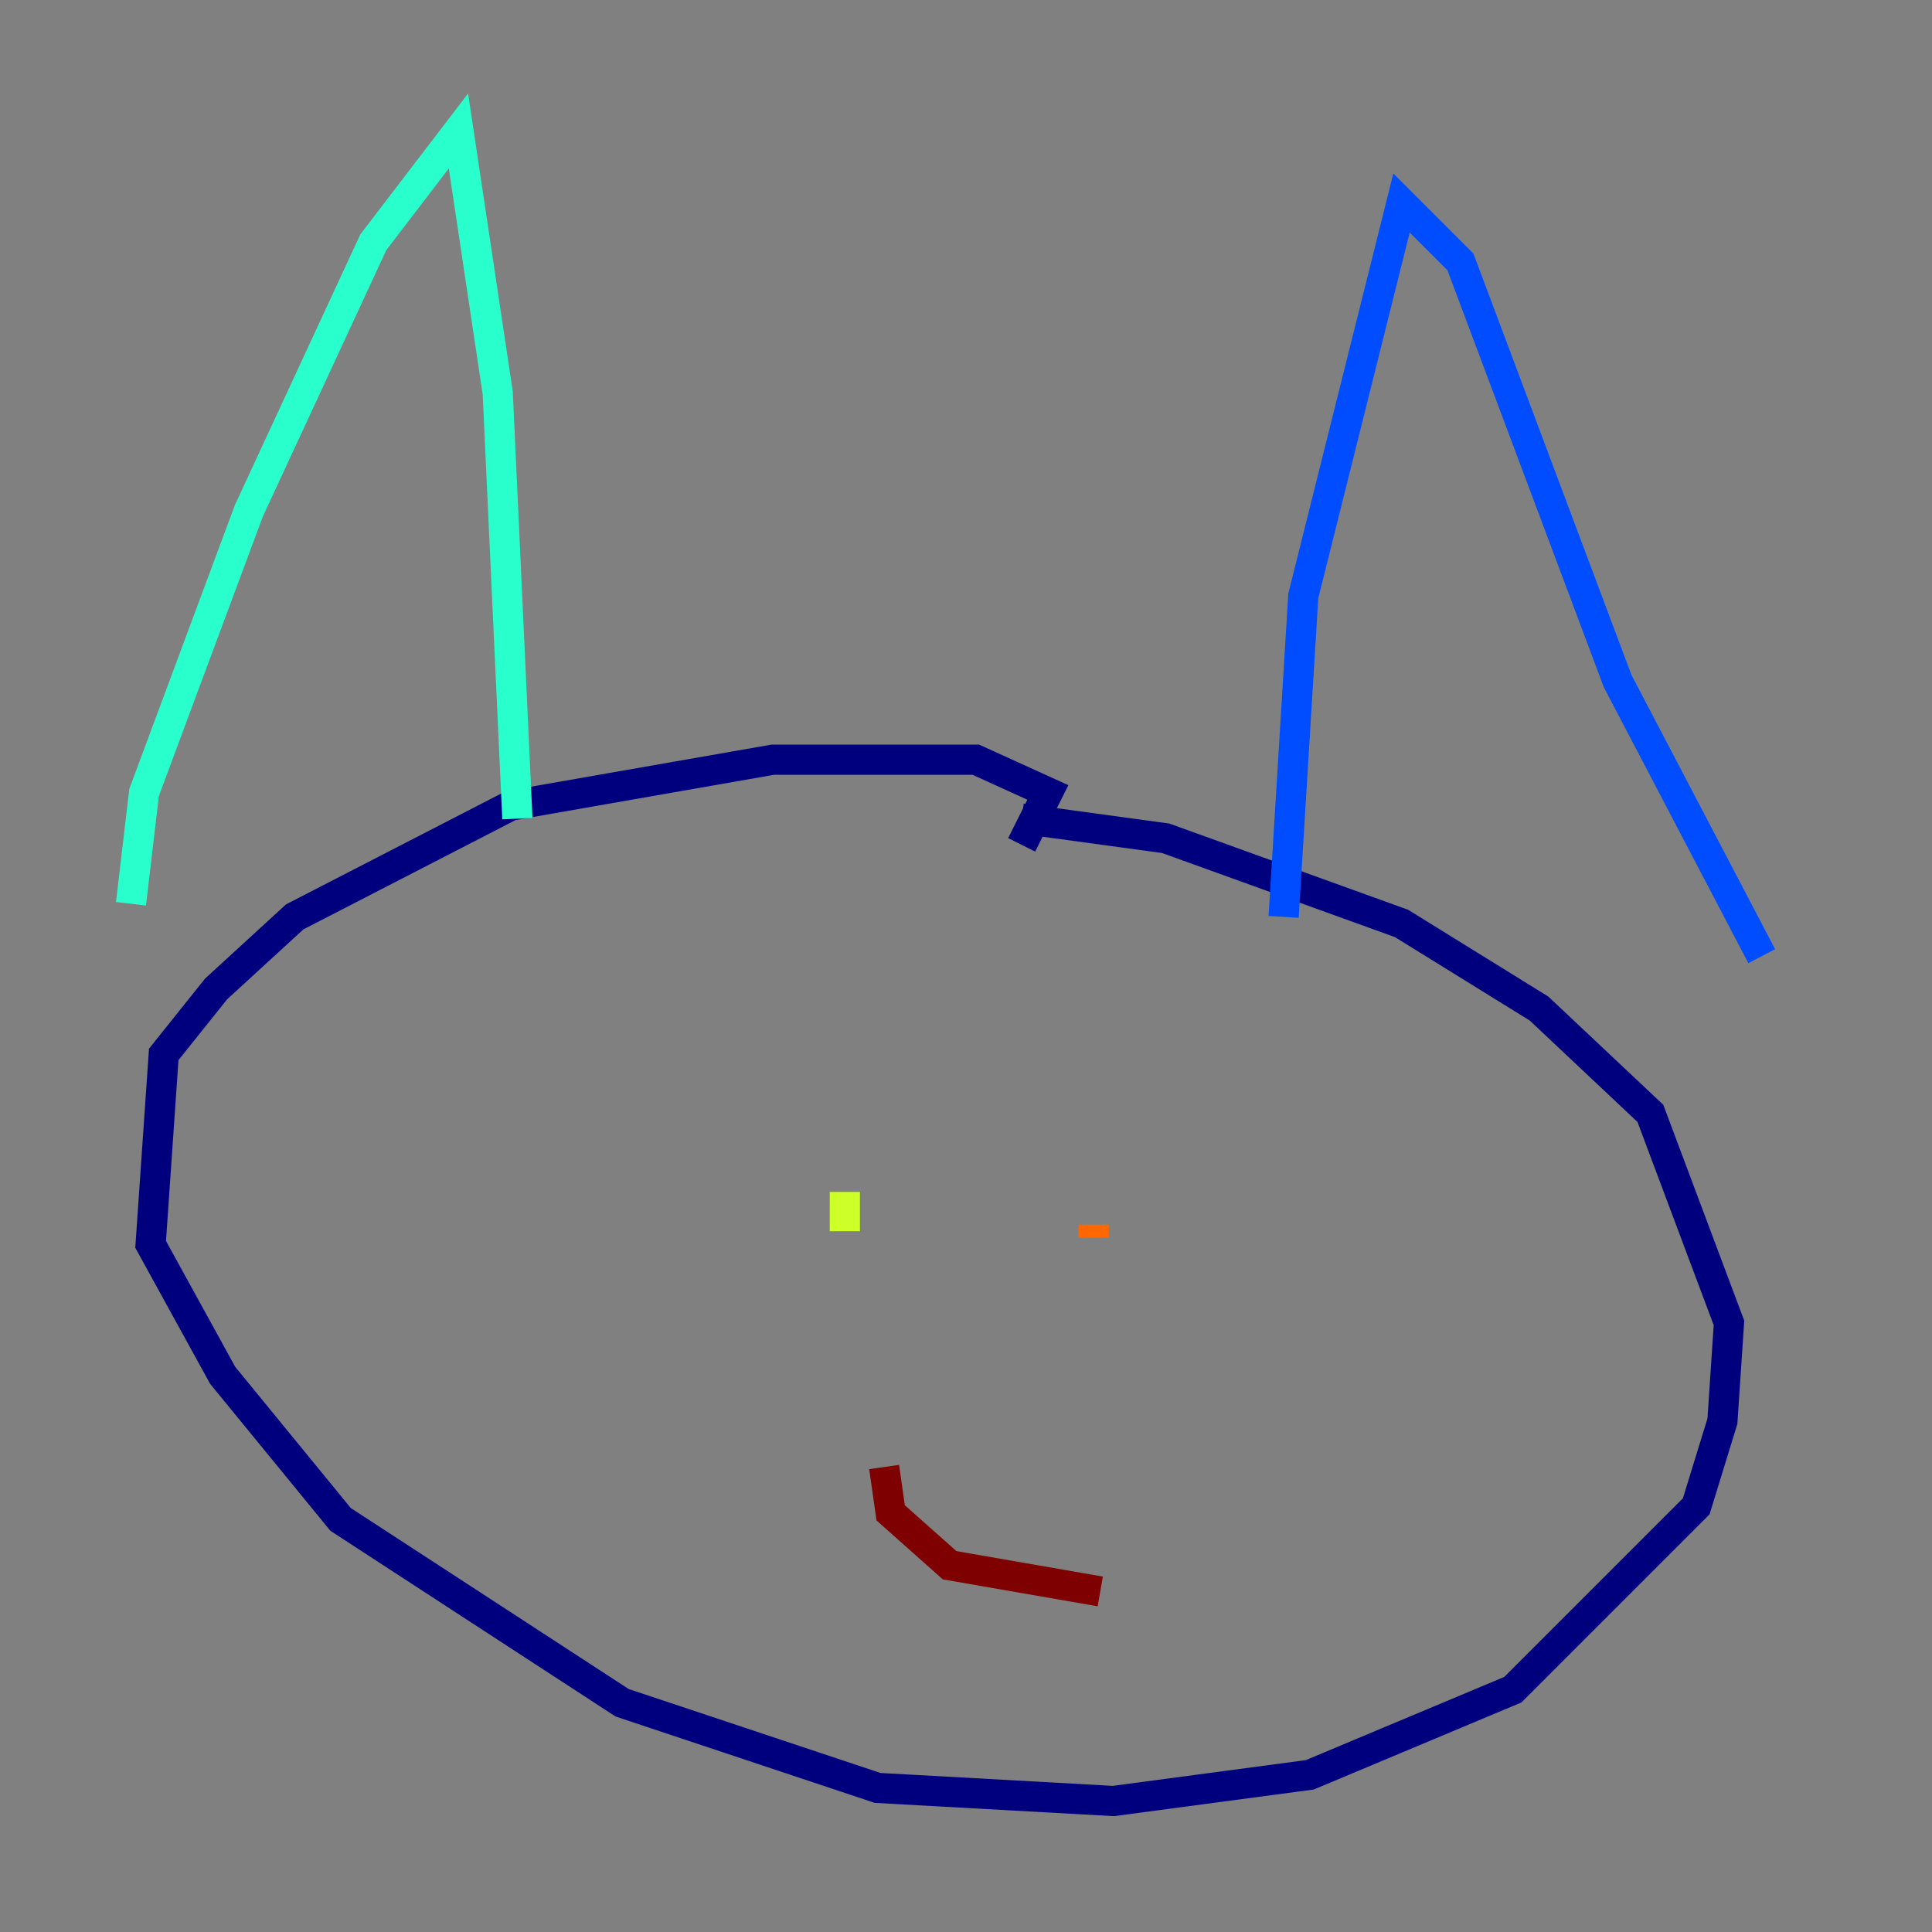 <?xml version="1.0" encoding="utf-8" ?>
<svg baseProfile="tiny" height="128" version="1.2" viewBox="0,0,128,128" width="128" xmlns="http://www.w3.org/2000/svg" xmlns:ev="http://www.w3.org/2001/xml-events" xmlns:xlink="http://www.w3.org/1999/xlink"><rect x="0" y="0" width="128" height="128" fill="#808080" stroke="none"/><defs /><polyline fill="none" points="67.688,55.973 69.424,52.502 64.651,50.332 51.2,50.332 33.844,53.37 19.525,60.746 14.319,65.519 10.848,69.858 9.98,82.441 14.752,91.119 22.563,100.664 41.22,112.814 58.142,118.454 73.763,119.322 86.78,117.586 100.231,111.946 112.38,99.797 114.115,94.156 114.549,87.647 109.342,73.763 101.966,66.82 92.854,61.18 77.234,55.539 67.688,54.237" stroke="#00007f" stroke-width="2" /><polyline fill="none" points="85.044,60.746 86.346,39.485 92.854,13.451 96.759,17.356 107.173,45.125 116.719,63.349" stroke="#004cff" stroke-width="2" /><polyline fill="none" points="34.278,54.237 32.976,26.034 30.373,8.678 24.732,16.054 16.488,33.844 9.546,52.502 8.678,59.878" stroke="#29ffcd" stroke-width="2" /><polyline fill="none" points="55.973,78.969 55.973,81.573" stroke="#cdff29" stroke-width="2" /><polyline fill="none" points="72.461,81.139 72.461,82.007" stroke="#ff6700" stroke-width="2" /><polyline fill="none" points="58.576,97.193 59.01,100.231 62.915,103.702 72.895,105.437" stroke="#7f0000" stroke-width="2" /></svg>